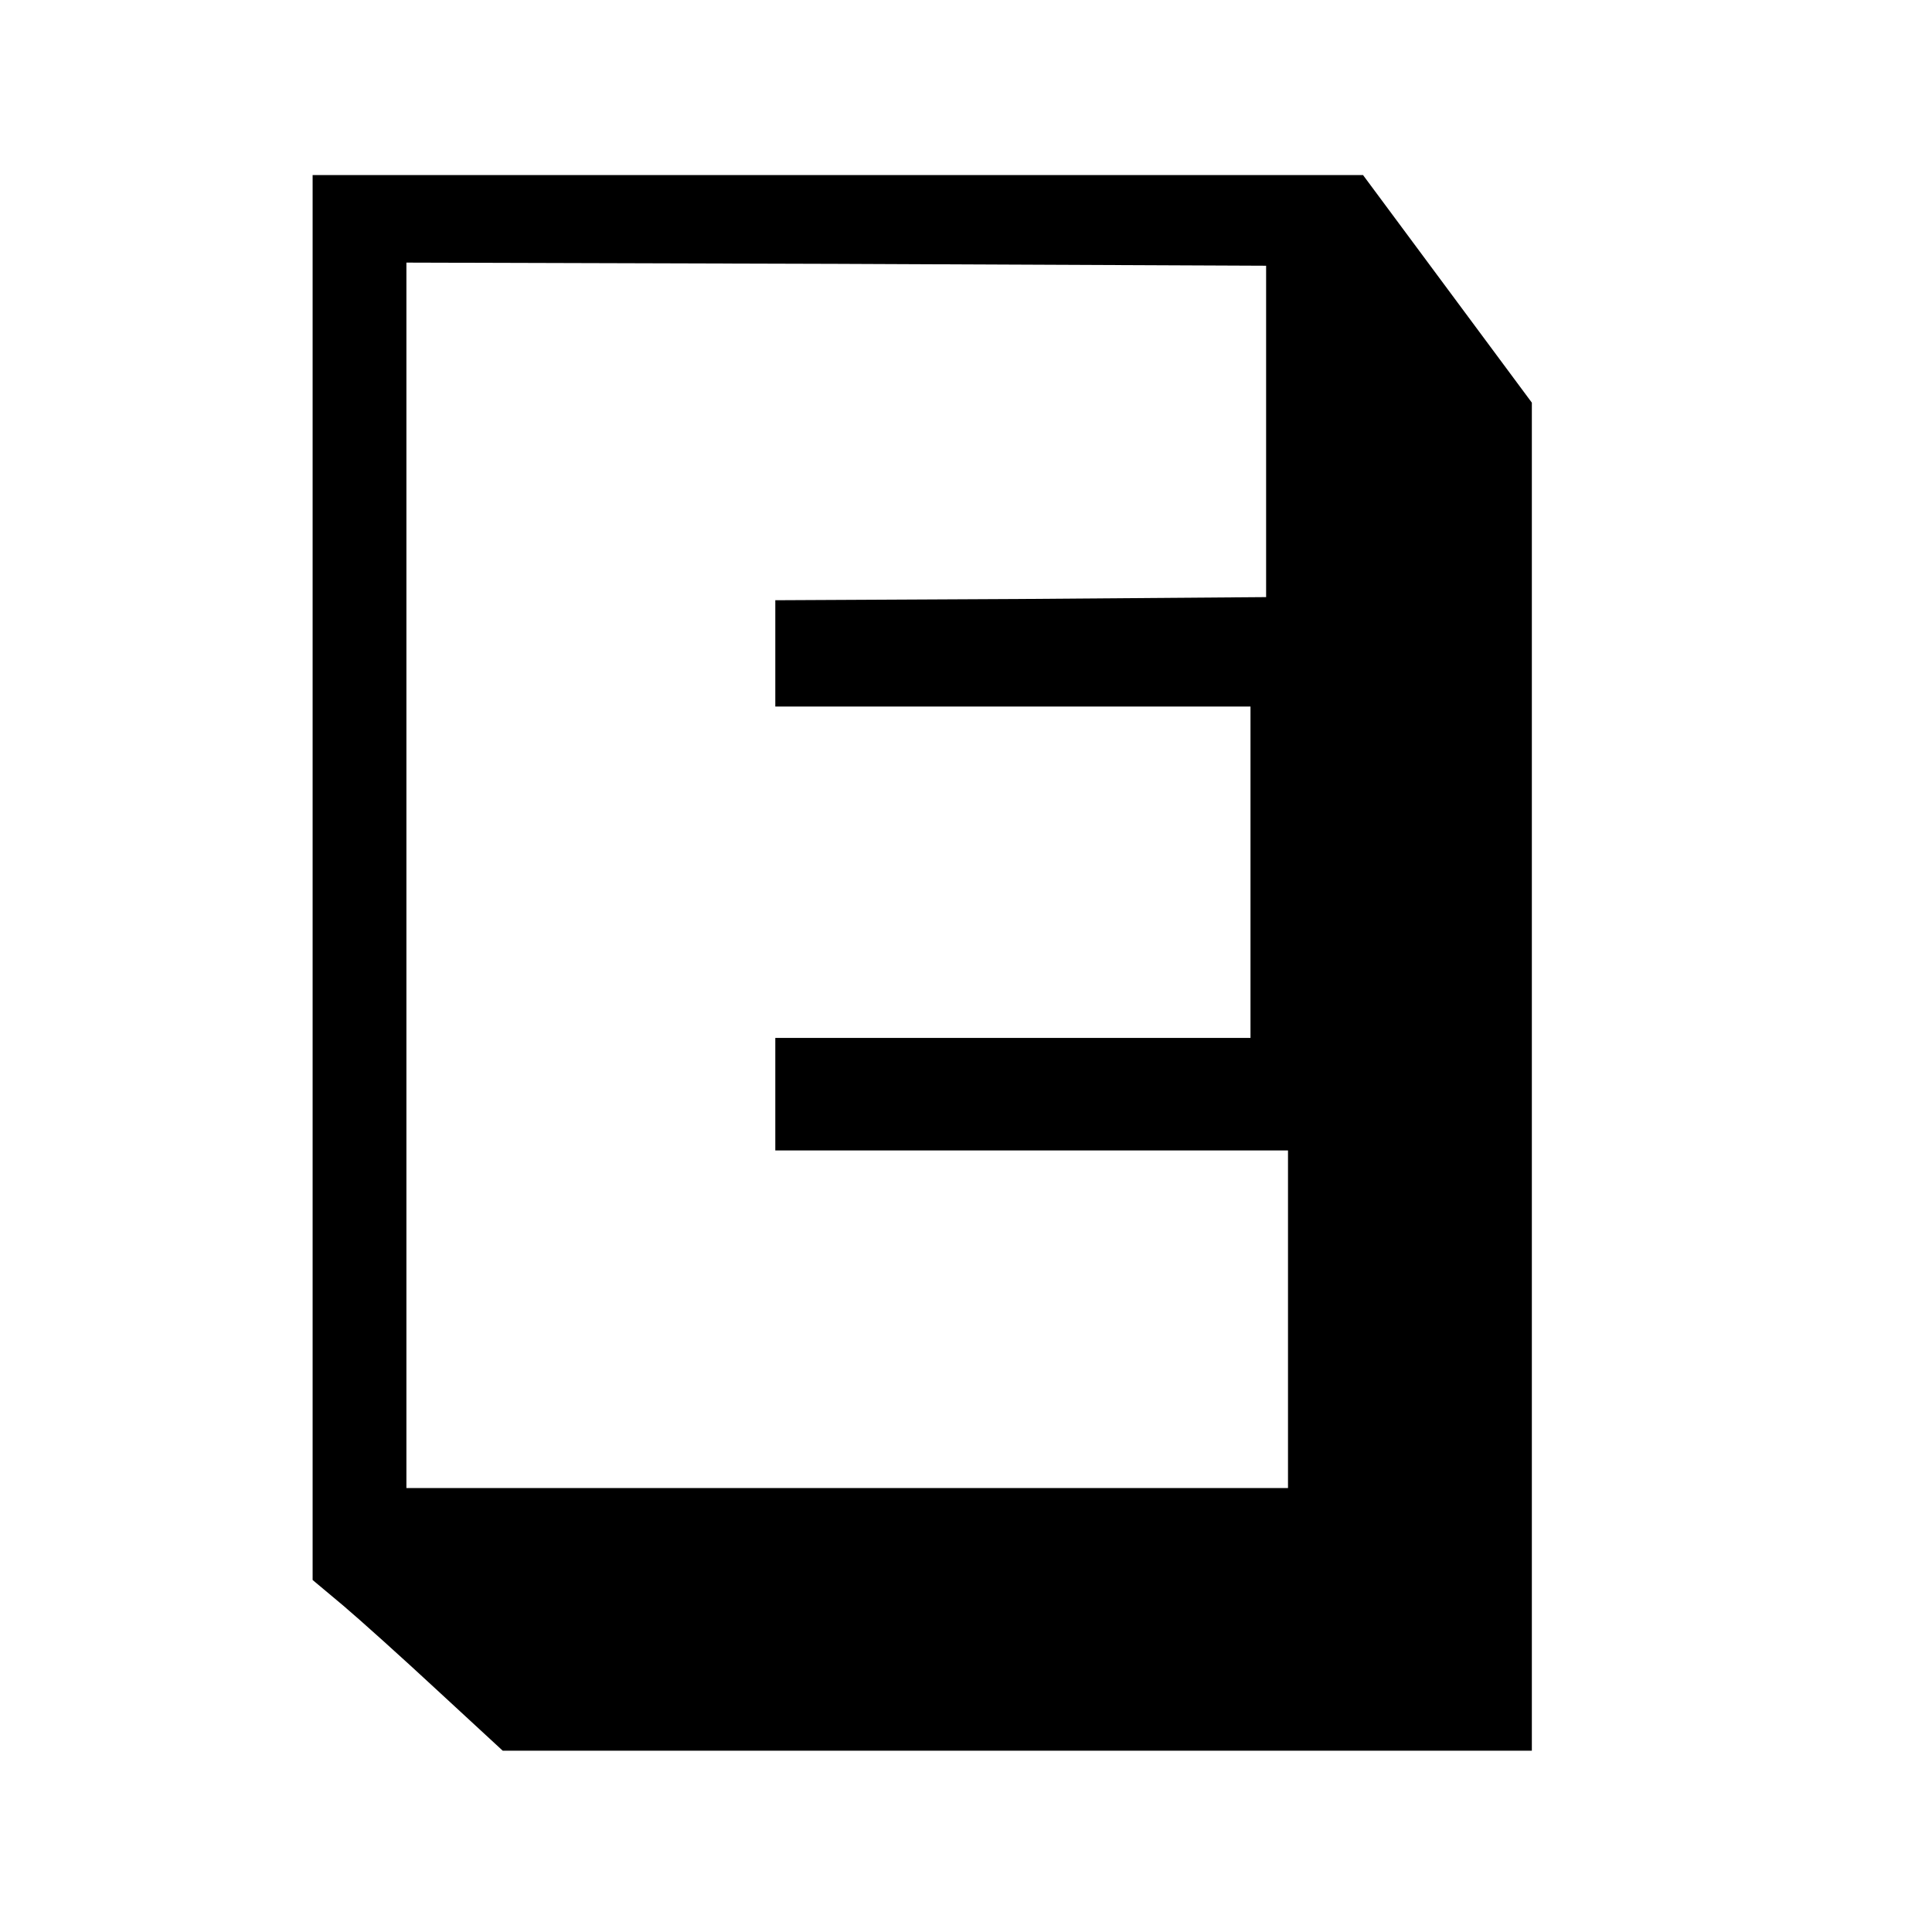 <?xml version="1.0" standalone="no"?>
<!DOCTYPE svg PUBLIC "-//W3C//DTD SVG 20010904//EN"
 "http://www.w3.org/TR/2001/REC-SVG-20010904/DTD/svg10.dtd">
<svg version="1.0" xmlns="http://www.w3.org/2000/svg"
 width="309pt" height="309pt" viewBox="0 0 309 309"
 preserveAspectRatio="xMidYMid meet">

<g transform="translate(0,309) scale(0.1,-0.1)"
fill="#000000" stroke="none">
<path d="M500 1687 l0 -1124 49 -41 c26 -22 95 -84 151 -136 l104 -96 823 0
823 0 0 1078 0 1078 -135 182 -135 182 -840 0 -840 0 0 -1123z m1525 713 l0
-265 -392 -3 -393 -2 0 -85 0 -85 380 0 380 0 0 -265 0 -265 -380 0 -380 0 0
-90 0 -90 410 0 410 0 0 -270 0 -270 -705 0 -705 0 0 980 0 980 688 -2 687 -3
0 -265z"/>
</g>
</svg>
